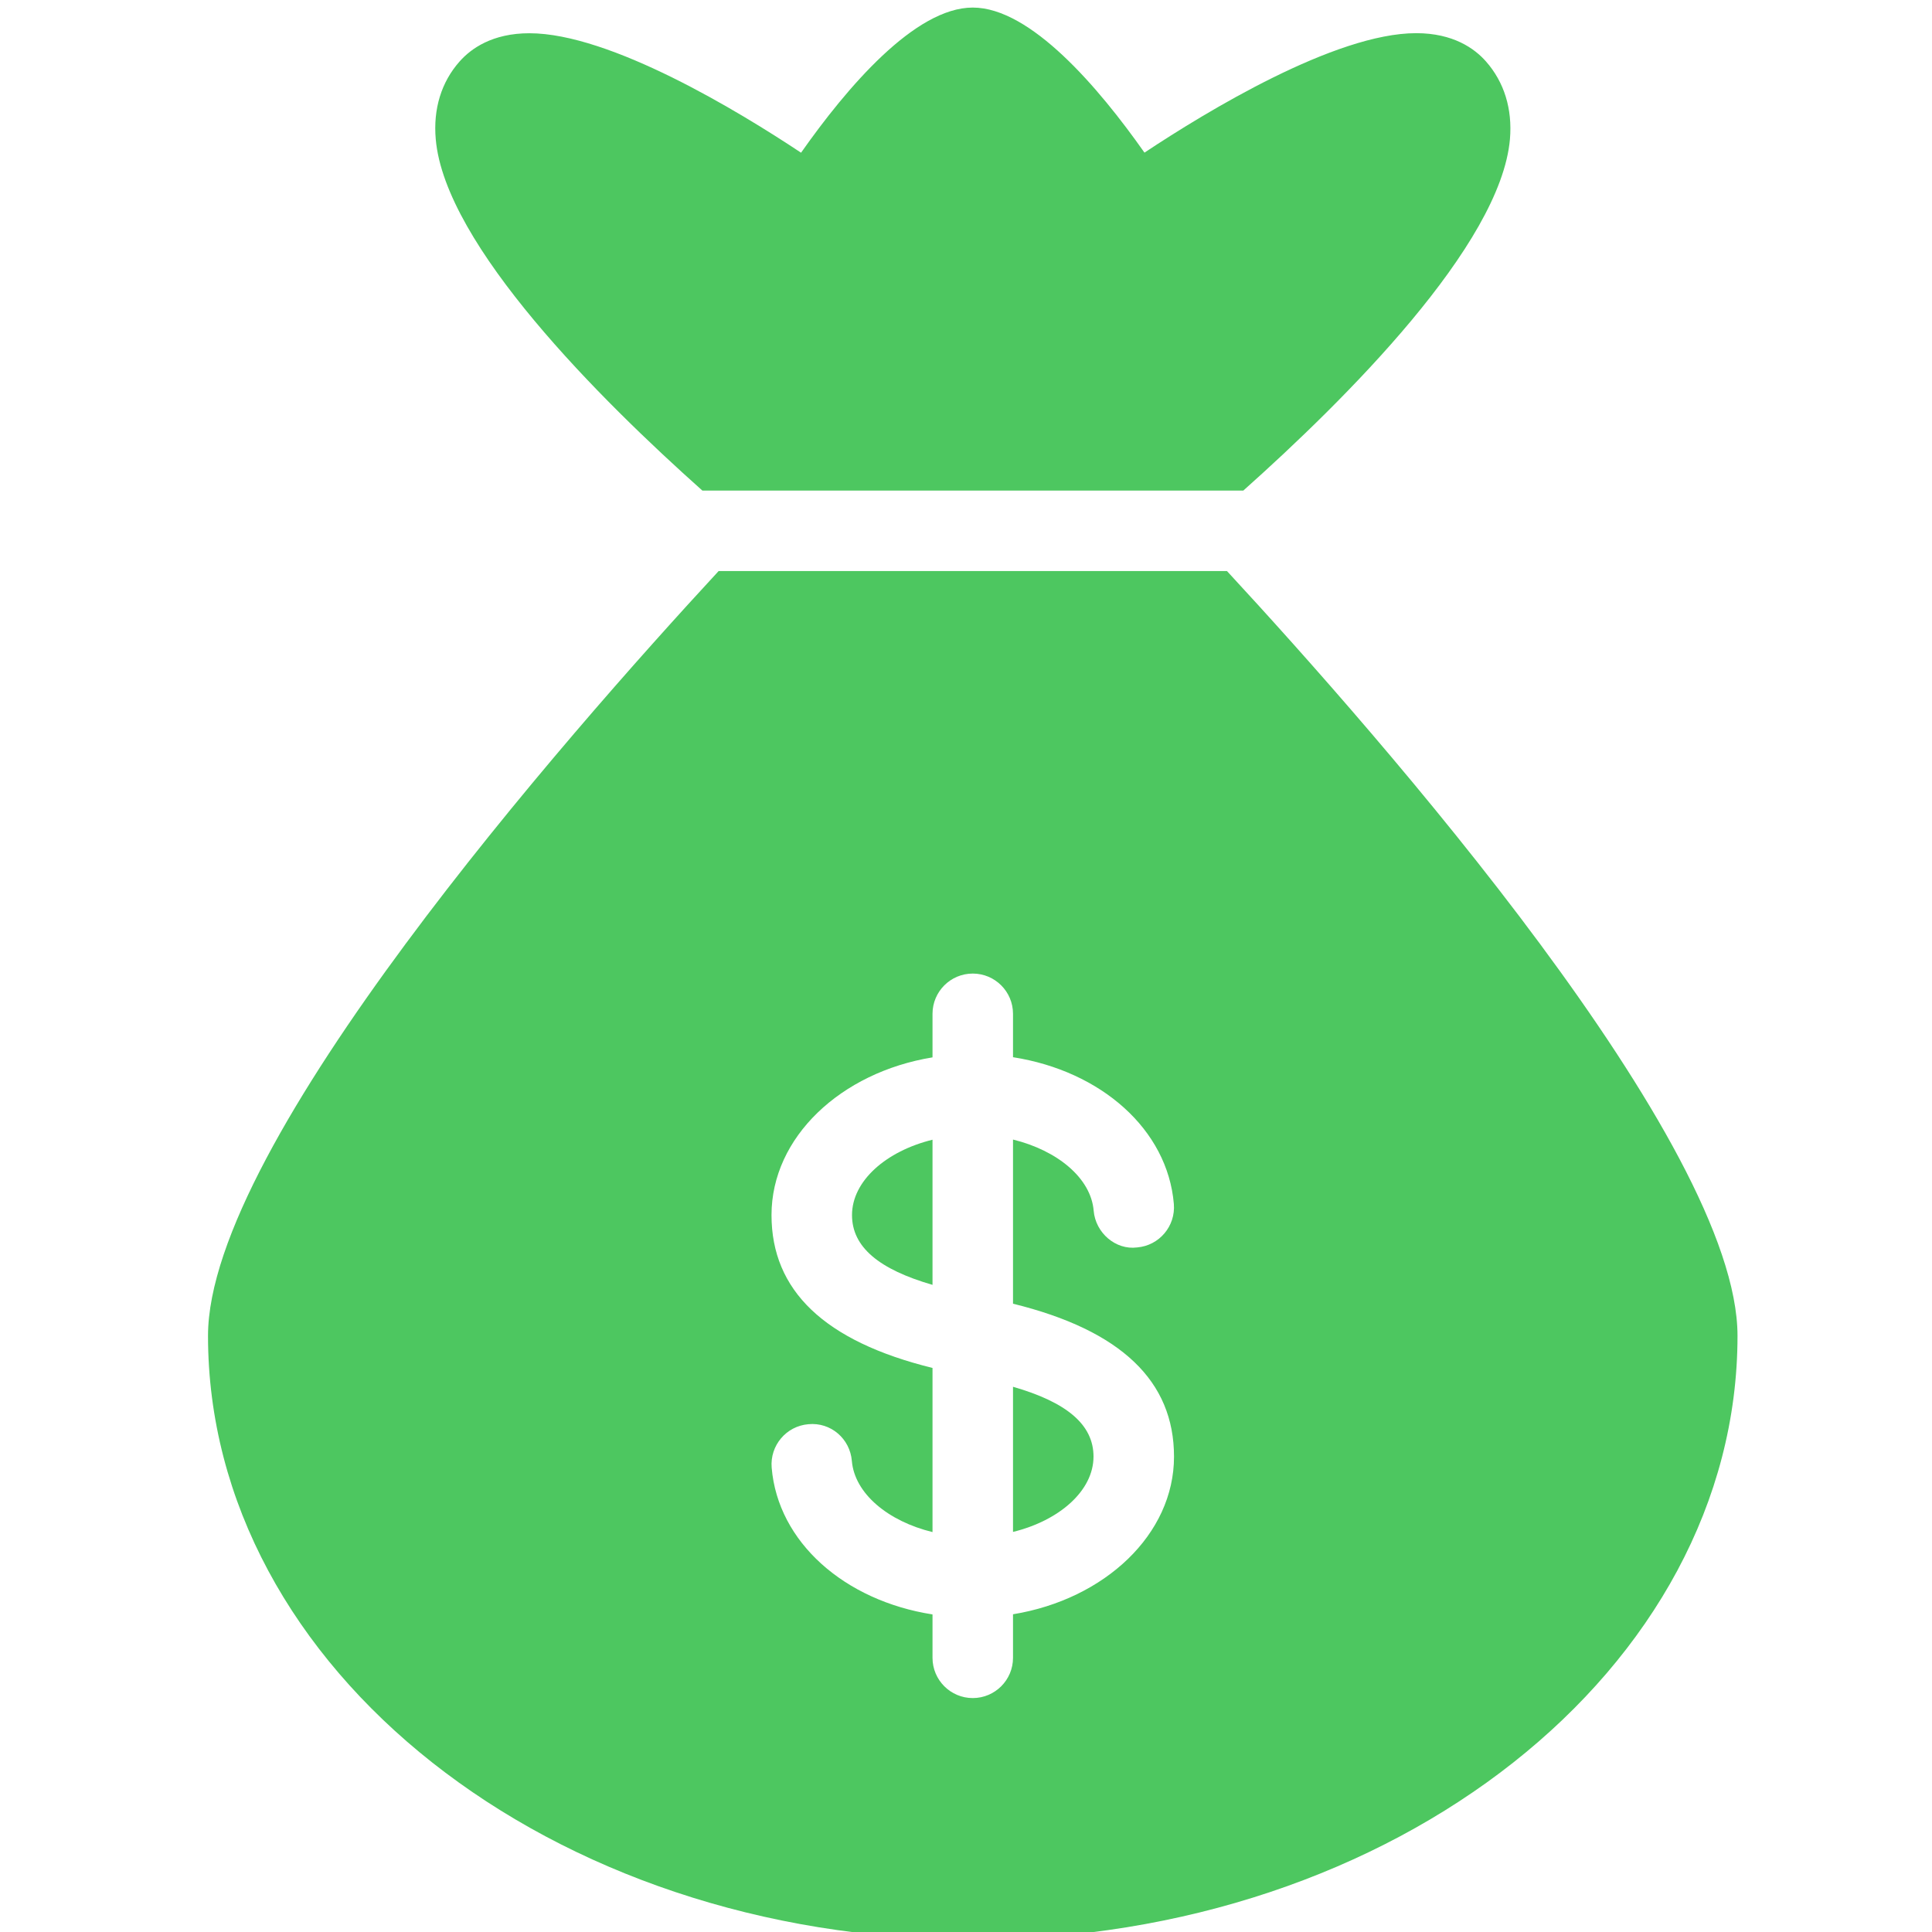 <svg width="24" height="24" viewBox="0 0 24 24" fill="none" xmlns="http://www.w3.org/2000/svg">
<g clip-path="url(#clip0_469_2616)">
<path d="M12.584 17.227V19.03C13.159 18.889 13.584 18.519 13.584 18.094C13.584 17.697 13.251 17.419 12.584 17.227Z" fill="#4DC760"/>
<path d="M10.584 15.094C10.584 15.491 10.918 15.768 11.584 15.961V14.158C11.009 14.299 10.584 14.669 10.584 15.094Z" fill="#4DC760"/>
<path d="M18.459 0.763C18.318 0.603 18.053 0.412 17.592 0.412C16.587 0.412 14.989 1.384 14.217 1.896C13.647 1.086 12.802 0.094 12.084 0.094C11.366 0.094 10.521 1.086 9.951 1.897C9.179 1.384 7.581 0.413 6.576 0.413C6.116 0.413 5.85 0.604 5.709 0.764C5.482 1.02 5.38 1.354 5.413 1.729C5.527 3.044 7.459 4.966 8.725 6.094H15.445C16.71 4.966 18.642 3.045 18.757 1.729C18.789 1.354 18.686 1.02 18.459 0.763Z" fill="#4DC760"/>
<path d="M15.242 7.094H8.927C7.018 9.159 2.584 14.208 2.584 16.594C2.584 20.73 6.846 24.094 12.084 24.094C17.322 24.094 21.584 20.73 21.584 16.594C21.584 14.207 17.151 9.158 15.242 7.094ZM12.584 20.053V20.594C12.584 20.87 12.36 21.094 12.084 21.094C11.808 21.094 11.584 20.87 11.584 20.594V20.055C10.49 19.884 9.663 19.157 9.586 18.232C9.563 17.957 9.767 17.715 10.042 17.692C10.321 17.665 10.559 17.873 10.582 18.148C10.616 18.554 11.033 18.898 11.584 19.032V16.993C10.239 16.662 9.584 16.03 9.584 15.094C9.584 14.128 10.444 13.321 11.584 13.135V12.594C11.584 12.318 11.808 12.094 12.084 12.094C12.36 12.094 12.584 12.318 12.584 12.594V13.133C13.678 13.304 14.504 14.03 14.582 14.956C14.605 15.231 14.401 15.473 14.126 15.496C13.859 15.531 13.609 15.315 13.586 15.04C13.552 14.634 13.135 14.291 12.584 14.156V16.195C13.929 16.526 14.584 17.157 14.584 18.095C14.584 19.06 13.724 19.867 12.584 20.053Z" fill="#4DC760"/>
</g>
<defs>
<clipPath id="clip0_469_2616">
<rect width="24" height="24" fill="white"/>
</clipPath>
</defs>
</svg>
